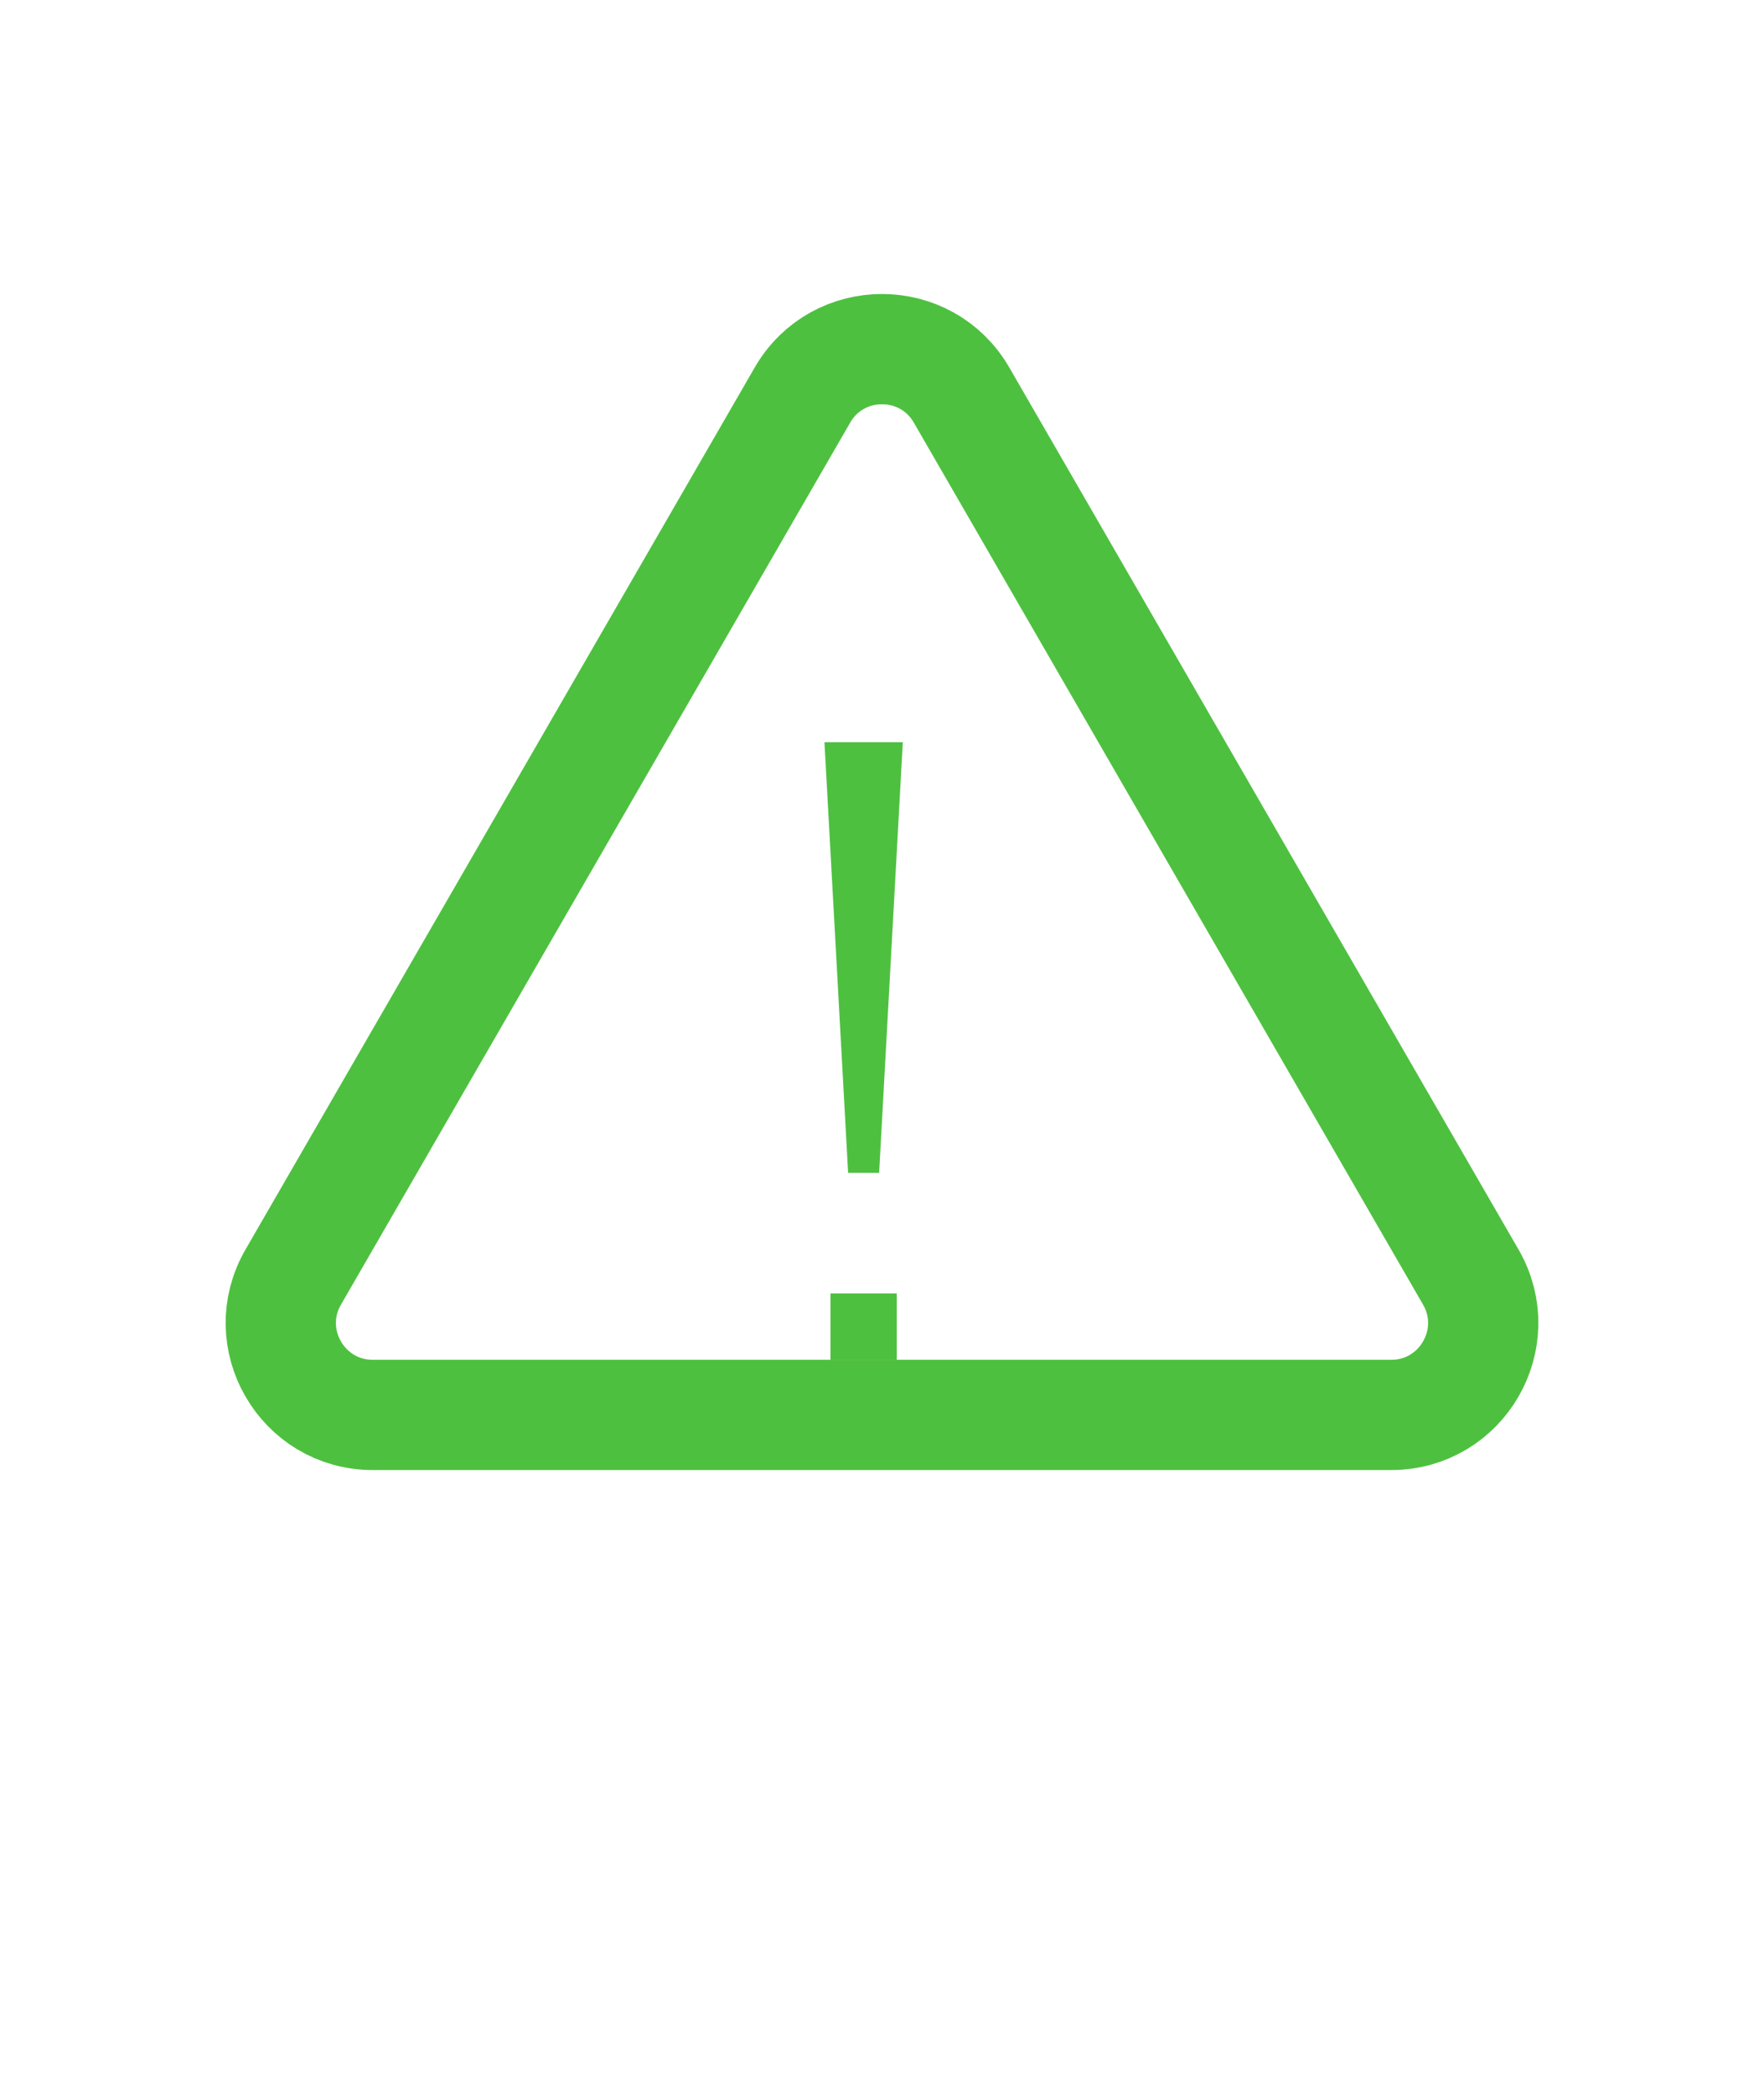 <svg width="48" height="57" viewBox="0 0 48 57" fill="none" xmlns="http://www.w3.org/2000/svg">
<path d="M21.835 10.75C22.797 9.083 25.203 9.083 26.165 10.75L40.022 34.75C40.984 36.417 39.781 38.5 37.856 38.5H10.144C8.219 38.5 7.016 36.417 7.979 34.75L21.835 10.75Z" stroke="#4EC040" stroke-width="3"/>
<g filter="url(#filter0_d_338_1956)">
<path d="M23.922 27.914H23.078L22.434 16.195H24.566L23.922 27.914ZM22.598 33V31.195H24.402V33H22.598Z" fill="#4EC040"/>
</g>
<defs>
<filter id="filter0_d_338_1956" x="2.438" y="0.195" width="42.125" height="56.805" filterUnits="userSpaceOnUse" color-interpolation-filters="sRGB">
<feFlood flood-opacity="0" result="BackgroundImageFix"/>
<feColorMatrix in="SourceAlpha" type="matrix" values="0 0 0 0 0 0 0 0 0 0 0 0 0 0 0 0 0 0 127 0" result="hardAlpha"/>
<feOffset dy="4"/>
<feGaussianBlur stdDeviation="10"/>
<feComposite in2="hardAlpha" operator="out"/>
<feColorMatrix type="matrix" values="0 0 0 0 0.988 0 0 0 0 0.684 0 0 0 0 0.095 0 0 0 1 0"/>
<feBlend mode="normal" in2="BackgroundImageFix" result="effect1_dropShadow_338_1956"/>
<feBlend mode="normal" in="SourceGraphic" in2="effect1_dropShadow_338_1956" result="shape"/>
</filter>
</defs>
</svg>

